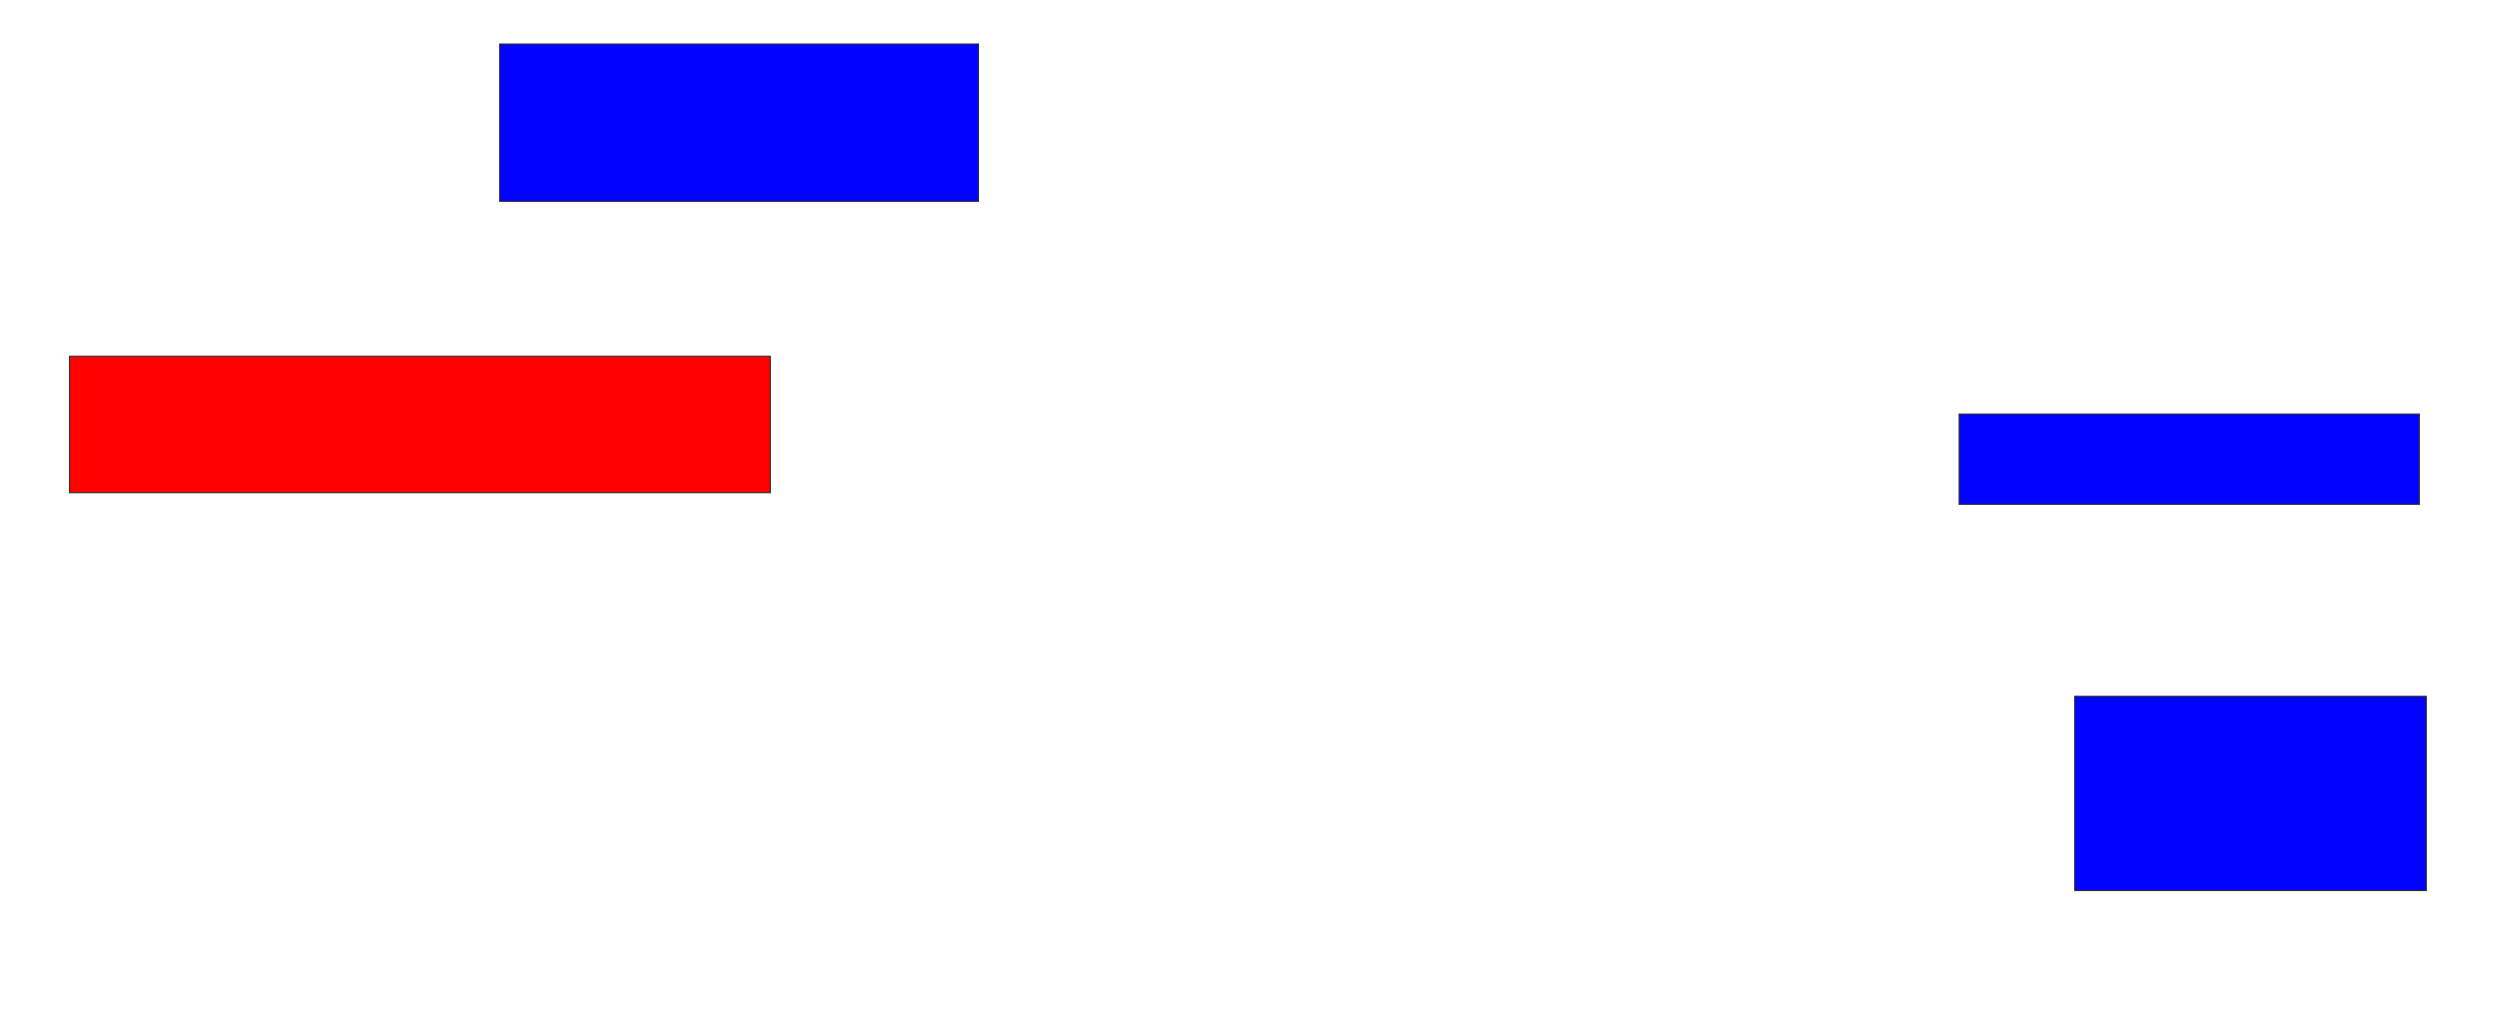 <svg xmlns="http://www.w3.org/2000/svg" width="2206" height="904">
 <!-- Created with Image Occlusion Enhanced -->
 <g>
  <title>Labels</title>
 </g>
 <g>
  <title>Masks</title>
  <rect id="b4aa937c90be4272bc4343abd98fd5e7-ao-1" height="120.408" width="618.367" y="314.367" x="61.347" stroke="#2D2D2D" fill="#ff0200" class="qshape"/>
  <rect id="b4aa937c90be4272bc4343abd98fd5e7-ao-2" height="138.776" width="422.449" y="38.857" x="440.939" stroke="#2D2D2D" fill="#0203ff"/>
  <rect id="b4aa937c90be4272bc4343abd98fd5e7-ao-3" height="79.592" width="406.122" y="365.388" x="1728.694" stroke="#2D2D2D" fill="#0203ff"/>
  <rect id="b4aa937c90be4272bc4343abd98fd5e7-ao-4" height="171.429" width="310.204" y="614.367" x="1830.735" stroke="#2D2D2D" fill="#0203ff"/>
 </g>
</svg>